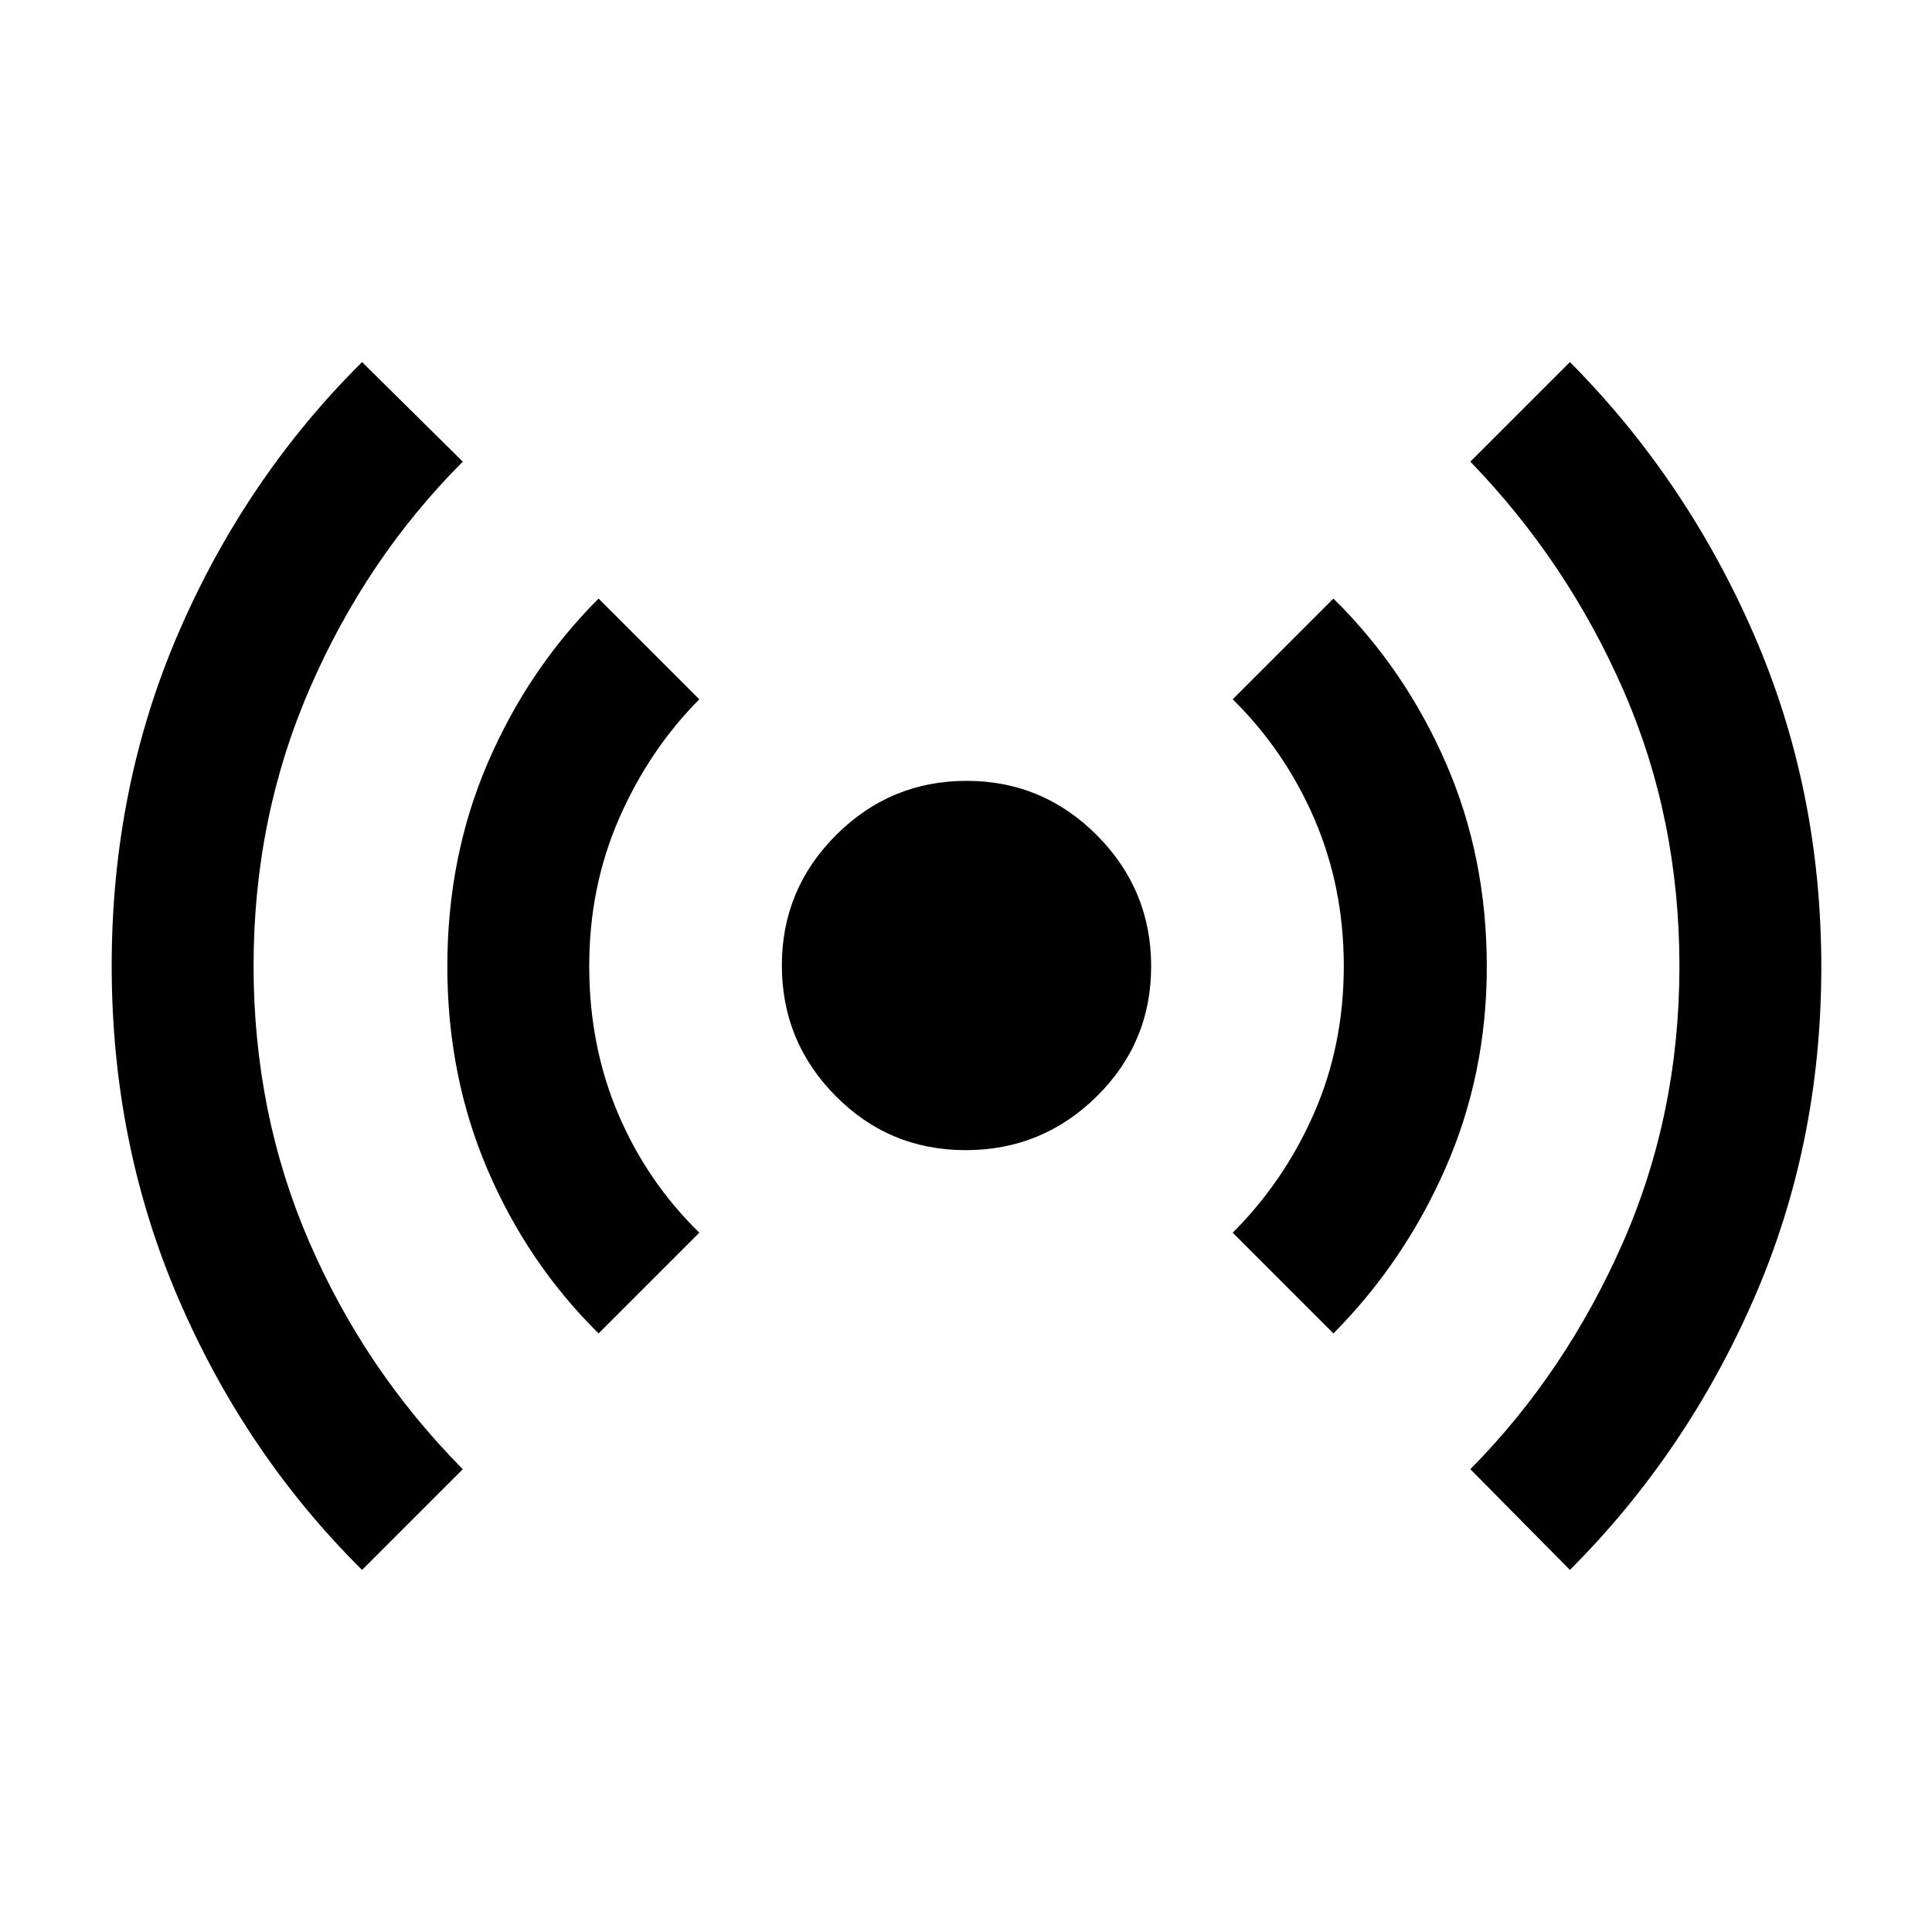 <svg xmlns="http://www.w3.org/2000/svg" height="48" viewBox="0 -960 960 960" width="48"><path d="M179.91-179.91Q122.1-237.21 88.8-314.4q-33.3-77.19-33.3-165.72 0-88.59 33.23-165.51 33.23-76.92 91.18-134.46l50.05 49.48Q182.1-682.7 154.05-618.2 126-553.71 126-480.22q0 73.48 27.63 137.27 27.63 63.8 76.33 112.99l-50.05 50.05Zm117.52-117.52q-35.16-34.69-55.15-81.33-20-46.64-20-101.02 0-54.46 20.05-101.09 20.05-46.62 55.1-81.7l50.05 50.05q-24.9 25.06-39.8 59.09-14.9 34.02-14.9 73.47 0 39.44 14.28 73.18 14.29 33.74 40.42 59.3l-50.05 50.05Zm182.43-91.07q-38.01 0-64.69-26.96-26.67-26.97-26.67-64.83t26.96-64.79Q442.43-572 480.29-572t64.79 27.07Q572-517.87 572-479.86q0 38.01-27.07 64.69-27.06 26.67-65.07 26.67Zm182.71 91.07-50.05-50.05q25.56-25.5 40.38-59.26 14.82-33.76 14.82-73.2 0-39.19-14.57-73.05-14.57-33.85-40.63-59.53l50.05-50.05q35.39 34.83 55.8 81.53 20.41 46.7 20.41 101.45 0 53.3-20.52 100.02-20.53 46.72-55.69 82.14Zm117.52 117.52-49.48-50.05q47.25-47.85 75.57-112.09 28.32-64.23 28.32-137.85 0-73.49-27.88-137.22-27.88-63.73-76.01-113.49l49.48-49.48q57.95 58.39 91.43 135.39Q905-567.7 905-479.49q0 88.14-33.55 164.93-33.55 76.78-91.36 134.65Z"/></svg>